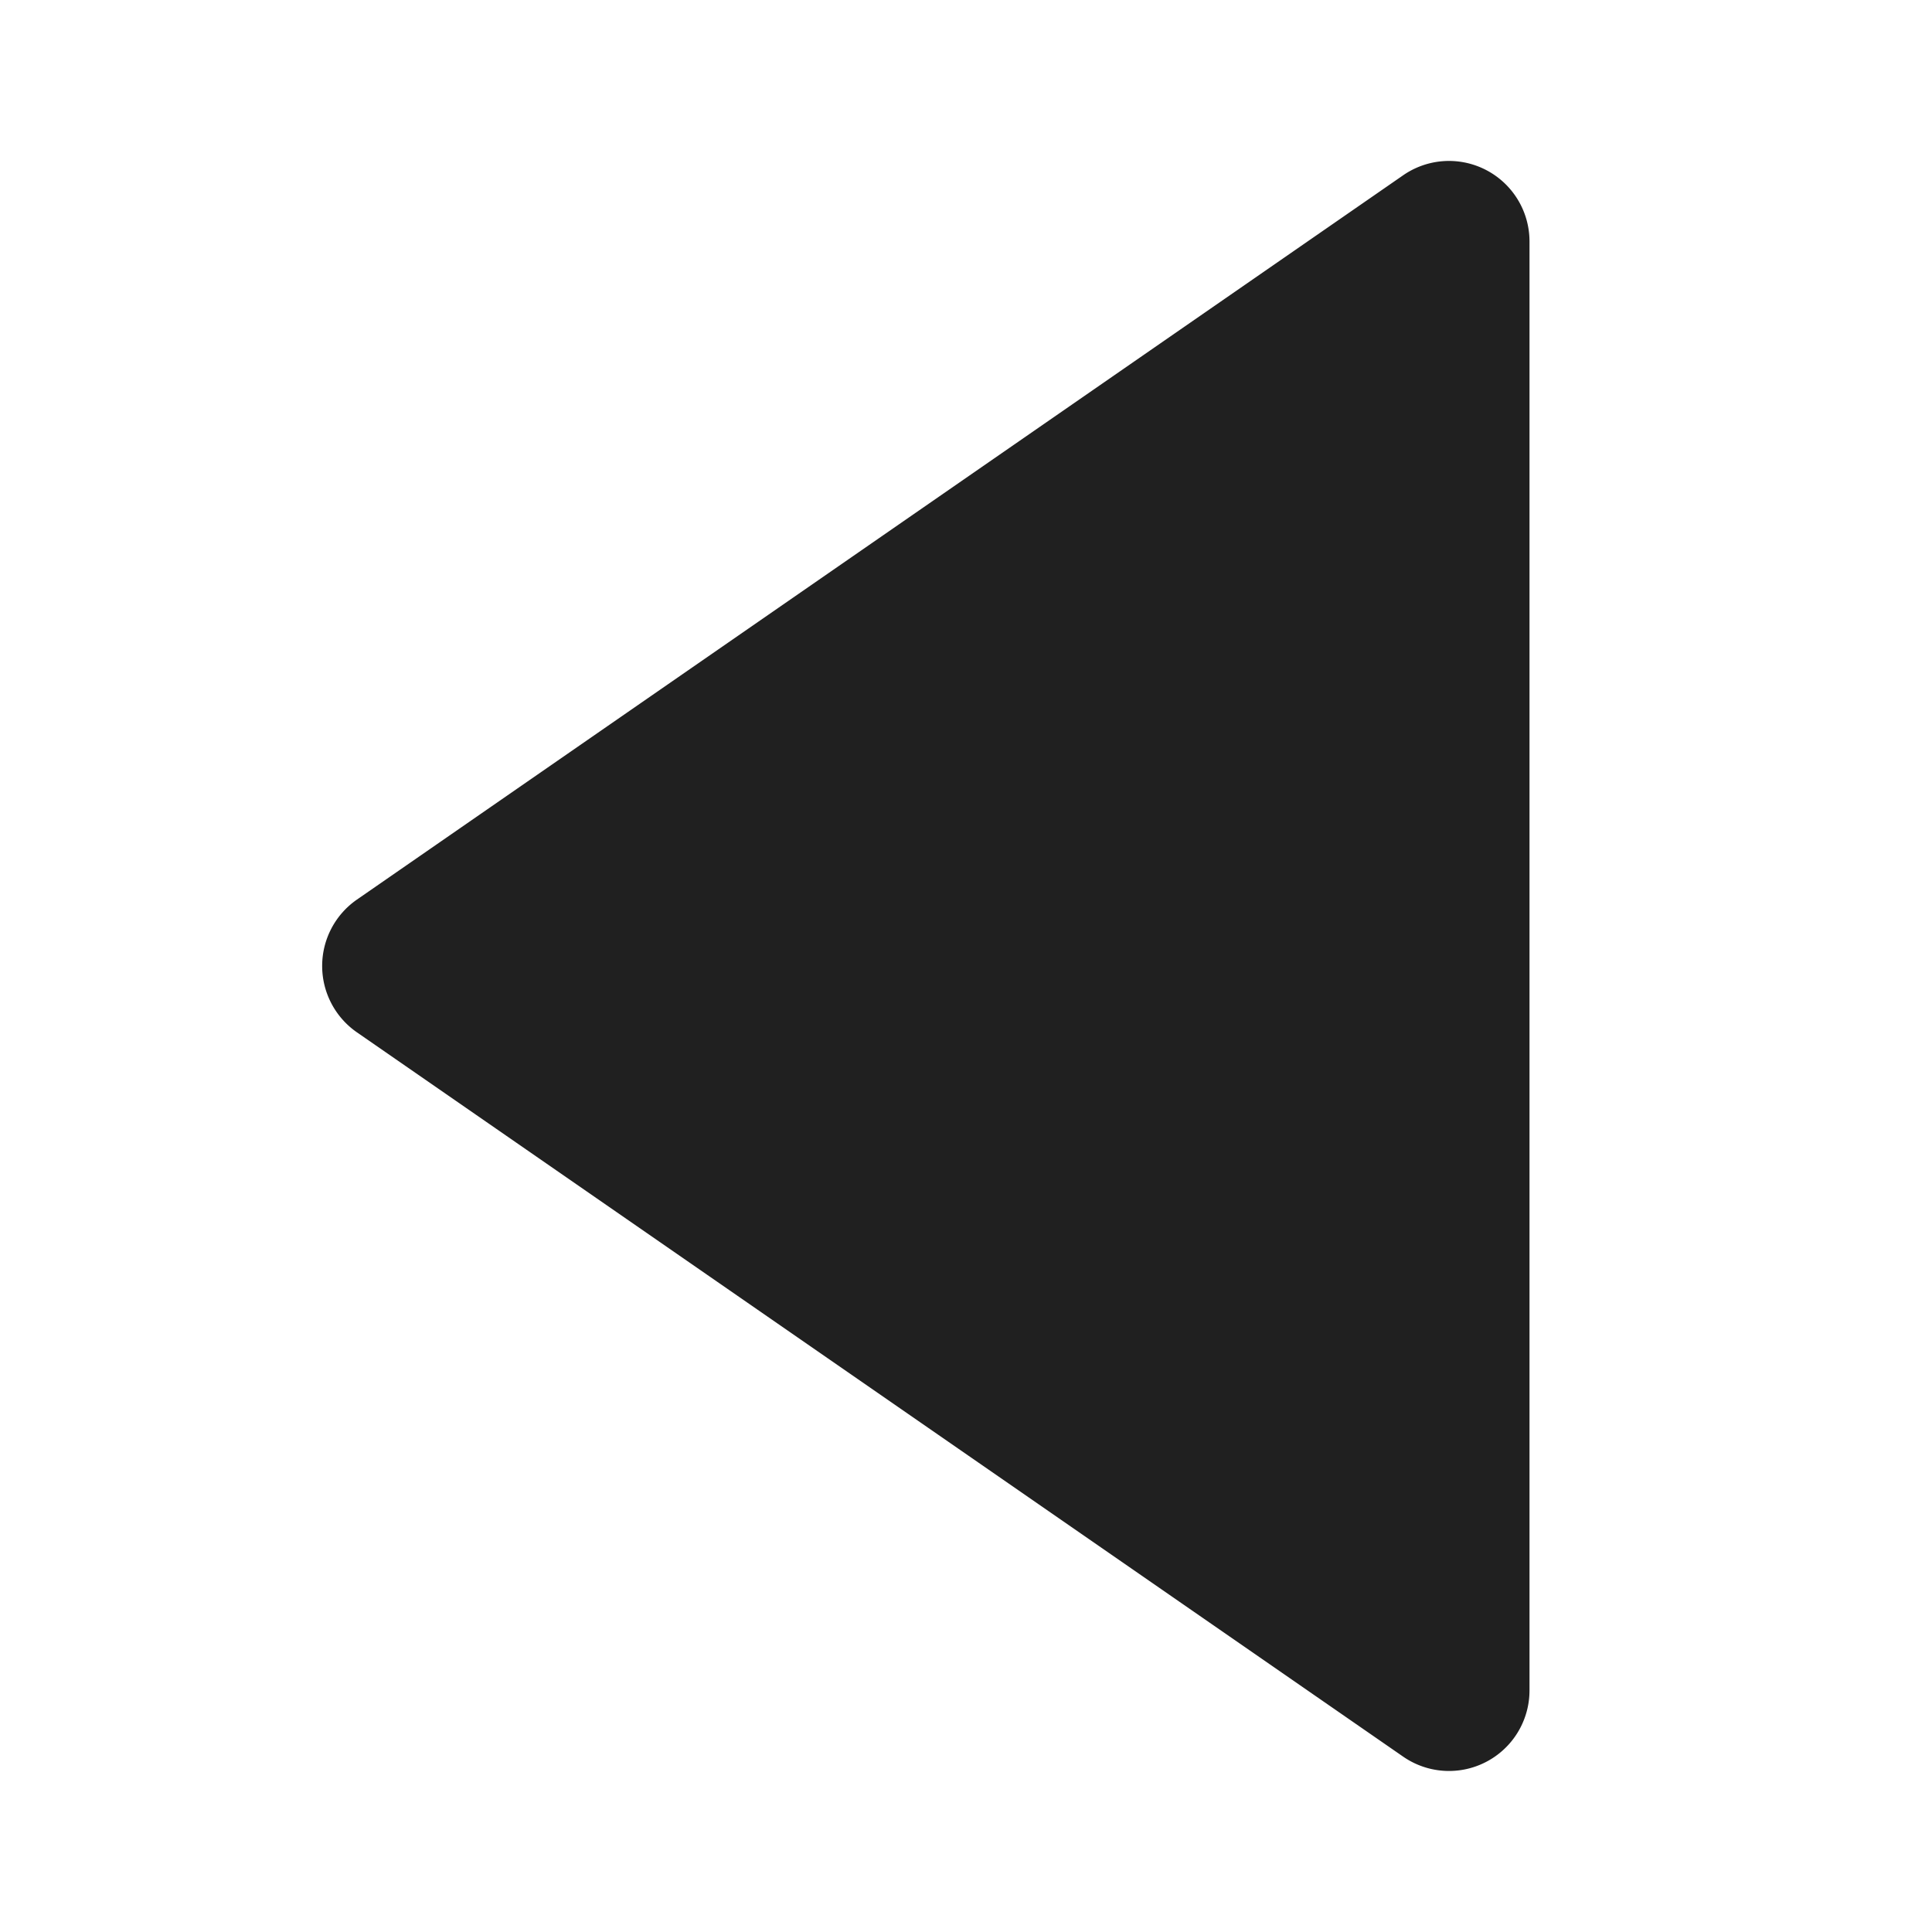 <svg xmlns='http://www.w3.org/2000/svg'  viewBox='0 0 24 24' fill='#202020' width='24' height='24'><path d="m4.431 12.822 13 9A1 1 0 0 0 19 21V3a1 1 0 0 0-1.569-.823l-13 9a1.003 1.003 0 0 0 0 1.645z"></path></svg>
